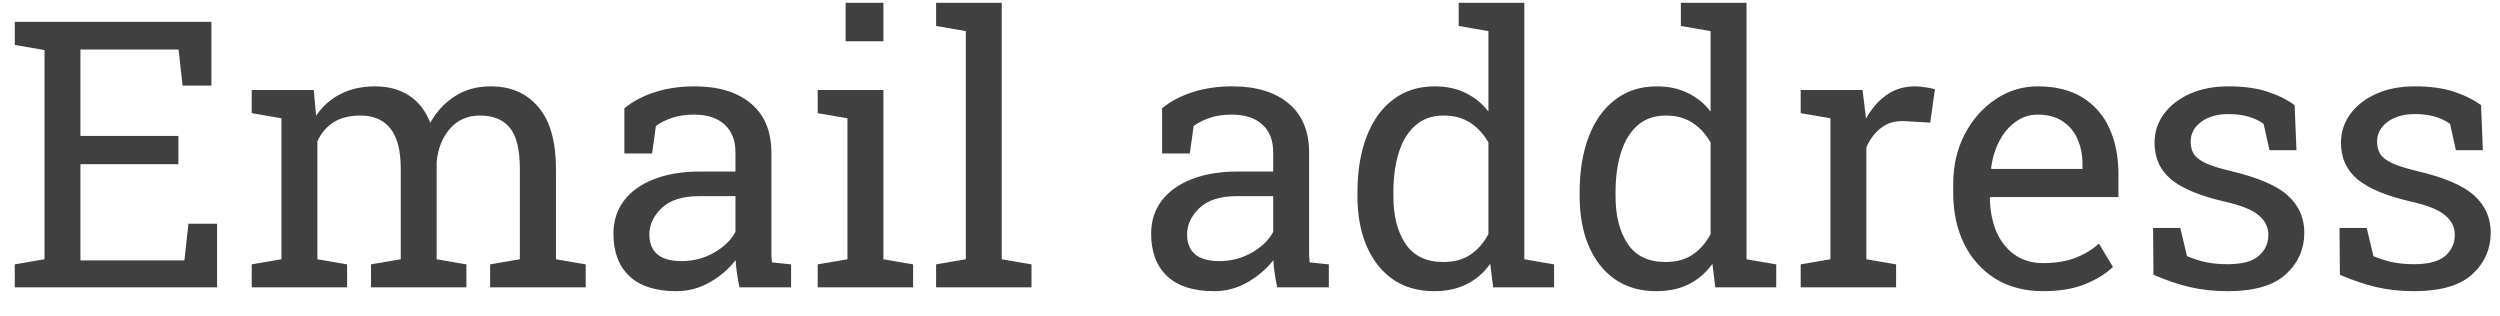 <svg width="87" height="11" viewBox="0 0 87 11" fill="none" xmlns="http://www.w3.org/2000/svg">
<path d="M0.514 10V9.2L1.549 9.022V1.742L0.514 1.564V0.758H7.357V2.979H6.354L6.214 1.723H2.799V4.731H6.208V5.715H2.799V9.061H6.417L6.557 7.785H7.554V10H0.514ZM8.76 10V9.2L9.794 9.022V4.116L8.76 3.938V3.132H10.918L11.001 4.027C11.22 3.701 11.504 3.449 11.851 3.271C12.198 3.094 12.6 3.005 13.057 3.005C13.514 3.005 13.906 3.111 14.231 3.322C14.562 3.534 14.809 3.851 14.974 4.274C15.19 3.885 15.476 3.576 15.831 3.348C16.186 3.119 16.601 3.005 17.075 3.005C17.778 3.005 18.332 3.246 18.738 3.729C19.145 4.207 19.348 4.928 19.348 5.893V9.022L20.382 9.2V10H17.056V9.2L18.091 9.022V5.88C18.091 5.203 17.974 4.725 17.742 4.446C17.509 4.162 17.164 4.021 16.707 4.021C16.271 4.021 15.92 4.175 15.653 4.484C15.391 4.789 15.239 5.174 15.196 5.639V9.022L16.231 9.2V10H12.911V9.2L13.946 9.022V5.88C13.946 5.237 13.825 4.767 13.584 4.471C13.347 4.171 13.002 4.021 12.549 4.021C12.168 4.021 11.855 4.099 11.61 4.255C11.364 4.412 11.176 4.632 11.045 4.916V9.022L12.08 9.2V10H8.76ZM23.537 10.133C22.822 10.133 22.278 9.96 21.906 9.613C21.533 9.262 21.347 8.769 21.347 8.134C21.347 7.698 21.466 7.319 21.703 6.998C21.944 6.672 22.291 6.42 22.744 6.242C23.197 6.06 23.738 5.969 24.369 5.969H25.594V5.296C25.594 4.882 25.467 4.56 25.213 4.332C24.963 4.103 24.61 3.989 24.153 3.989C23.865 3.989 23.615 4.025 23.404 4.097C23.192 4.164 23 4.26 22.826 4.382L22.693 5.341H21.728V3.767C22.037 3.517 22.397 3.329 22.807 3.202C23.218 3.07 23.672 3.005 24.172 3.005C25.006 3.005 25.659 3.204 26.133 3.602C26.607 3.999 26.844 4.569 26.844 5.309V8.616C26.844 8.705 26.844 8.792 26.844 8.876C26.849 8.961 26.855 9.046 26.863 9.13L27.53 9.2V10H25.733C25.695 9.814 25.666 9.647 25.645 9.499C25.623 9.35 25.609 9.202 25.6 9.054C25.359 9.363 25.056 9.621 24.692 9.829C24.333 10.032 23.948 10.133 23.537 10.133ZM23.721 9.086C24.136 9.086 24.515 8.986 24.857 8.788C25.2 8.589 25.446 8.35 25.594 8.07V6.826H24.324C23.749 6.826 23.317 6.964 23.029 7.239C22.741 7.514 22.598 7.821 22.598 8.159C22.598 8.46 22.691 8.69 22.877 8.851C23.063 9.008 23.345 9.086 23.721 9.086ZM28.456 10V9.2L29.491 9.022V4.116L28.456 3.938V3.132H30.742V9.022L31.776 9.2V10H28.456ZM29.428 1.437V0.098H30.742V1.437H29.428ZM32.576 10V9.2L33.611 9.022V1.082L32.576 0.904V0.098H34.861V9.022L35.896 9.2V10H32.576ZM42.25 10.133C41.535 10.133 40.991 9.96 40.619 9.613C40.246 9.262 40.06 8.769 40.06 8.134C40.06 7.698 40.178 7.319 40.416 6.998C40.657 6.672 41.004 6.42 41.456 6.242C41.909 6.06 42.451 5.969 43.081 5.969H44.307V5.296C44.307 4.882 44.18 4.56 43.926 4.332C43.676 4.103 43.323 3.989 42.866 3.989C42.578 3.989 42.328 4.025 42.117 4.097C41.905 4.164 41.713 4.26 41.539 4.382L41.406 5.341H40.441V3.767C40.75 3.517 41.109 3.329 41.52 3.202C41.931 3.07 42.385 3.005 42.885 3.005C43.718 3.005 44.372 3.204 44.846 3.602C45.32 3.999 45.557 4.569 45.557 5.309V8.616C45.557 8.705 45.557 8.792 45.557 8.876C45.561 8.961 45.568 9.046 45.576 9.13L46.243 9.2V10H44.446C44.408 9.814 44.379 9.647 44.357 9.499C44.336 9.35 44.322 9.202 44.313 9.054C44.072 9.363 43.769 9.621 43.405 9.829C43.046 10.032 42.66 10.133 42.25 10.133ZM42.434 9.086C42.849 9.086 43.227 8.986 43.57 8.788C43.913 8.589 44.158 8.35 44.307 8.07V6.826H43.037C42.462 6.826 42.03 6.964 41.742 7.239C41.454 7.514 41.31 7.821 41.31 8.159C41.31 8.46 41.404 8.69 41.59 8.851C41.776 9.008 42.057 9.086 42.434 9.086ZM49.912 10.133C49.353 10.133 48.873 9.996 48.471 9.721C48.073 9.441 47.768 9.054 47.557 8.559C47.345 8.064 47.239 7.486 47.239 6.826V6.693C47.239 5.957 47.345 5.311 47.557 4.757C47.768 4.202 48.075 3.773 48.477 3.468C48.879 3.159 49.361 3.005 49.924 3.005C50.331 3.005 50.688 3.081 50.997 3.233C51.31 3.382 51.577 3.597 51.797 3.881V1.082L50.762 0.904V0.098H51.797H53.047V9.022L54.082 9.2V10H51.962L51.86 9.181C51.636 9.494 51.361 9.731 51.035 9.892C50.714 10.053 50.339 10.133 49.912 10.133ZM50.229 9.118C50.601 9.118 50.915 9.033 51.169 8.864C51.422 8.694 51.632 8.455 51.797 8.146V4.96C51.636 4.672 51.427 4.444 51.169 4.274C50.91 4.105 50.601 4.021 50.242 4.021C49.844 4.021 49.516 4.135 49.258 4.363C49 4.588 48.807 4.901 48.68 5.303C48.553 5.701 48.49 6.164 48.49 6.693V6.826C48.49 7.516 48.632 8.07 48.915 8.489C49.199 8.908 49.637 9.118 50.229 9.118ZM57.643 10.133C57.084 10.133 56.604 9.996 56.202 9.721C55.804 9.441 55.5 9.054 55.288 8.559C55.077 8.064 54.971 7.486 54.971 6.826V6.693C54.971 5.957 55.077 5.311 55.288 4.757C55.5 4.202 55.806 3.773 56.209 3.468C56.611 3.159 57.093 3.005 57.656 3.005C58.062 3.005 58.42 3.081 58.728 3.233C59.042 3.382 59.308 3.597 59.528 3.881V1.082L58.494 0.904V0.098H59.528H60.779V9.022L61.813 9.2V10H59.693L59.592 9.181C59.367 9.494 59.092 9.731 58.767 9.892C58.445 10.053 58.071 10.133 57.643 10.133ZM57.96 9.118C58.333 9.118 58.646 9.033 58.9 8.864C59.154 8.694 59.363 8.455 59.528 8.146V4.96C59.367 4.672 59.158 4.444 58.9 4.274C58.642 4.105 58.333 4.021 57.973 4.021C57.575 4.021 57.247 4.135 56.989 4.363C56.731 4.588 56.539 4.901 56.412 5.303C56.285 5.701 56.221 6.164 56.221 6.693V6.826C56.221 7.516 56.363 8.07 56.647 8.489C56.93 8.908 57.368 9.118 57.96 9.118ZM62.664 10V9.2L63.699 9.022V4.116L62.664 3.938V3.132H64.816L64.924 4.008L64.936 4.128C65.131 3.777 65.37 3.502 65.654 3.303C65.942 3.104 66.269 3.005 66.638 3.005C66.769 3.005 66.902 3.018 67.038 3.043C67.177 3.064 67.277 3.085 67.336 3.106L67.171 4.268L66.301 4.217C65.971 4.196 65.694 4.272 65.47 4.446C65.245 4.615 65.072 4.844 64.949 5.131V9.022L65.984 9.2V10H62.664ZM71.1 10.133C70.465 10.133 69.913 9.989 69.443 9.702C68.974 9.41 68.61 9.006 68.352 8.489C68.098 7.973 67.971 7.376 67.971 6.699V6.42C67.971 5.768 68.104 5.186 68.371 4.674C68.641 4.158 68.999 3.752 69.443 3.456C69.892 3.155 70.381 3.005 70.91 3.005C71.528 3.005 72.044 3.132 72.459 3.386C72.877 3.64 73.193 3.997 73.404 4.458C73.616 4.916 73.722 5.455 73.722 6.077V6.858H69.266L69.247 6.89C69.255 7.33 69.331 7.721 69.475 8.064C69.623 8.403 69.835 8.669 70.11 8.864C70.385 9.058 70.715 9.156 71.1 9.156C71.523 9.156 71.894 9.097 72.211 8.978C72.533 8.855 72.81 8.688 73.043 8.477L73.531 9.289C73.286 9.526 72.96 9.727 72.554 9.892C72.152 10.053 71.667 10.133 71.1 10.133ZM69.304 5.88H72.471V5.715C72.471 5.385 72.412 5.091 72.293 4.833C72.179 4.571 72.006 4.365 71.773 4.217C71.544 4.065 71.257 3.989 70.91 3.989C70.63 3.989 70.376 4.071 70.148 4.236C69.919 4.397 69.731 4.617 69.583 4.896C69.435 5.176 69.338 5.493 69.291 5.849L69.304 5.88ZM77.518 10.133C77.056 10.133 76.625 10.087 76.223 9.994C75.821 9.901 75.393 9.757 74.94 9.562L74.928 7.931H75.874L76.108 8.915C76.345 9.012 76.574 9.084 76.794 9.13C77.018 9.173 77.259 9.194 77.518 9.194C78.025 9.194 78.389 9.097 78.609 8.902C78.829 8.707 78.939 8.466 78.939 8.178C78.939 7.907 78.827 7.679 78.603 7.493C78.383 7.302 77.981 7.141 77.397 7.01C76.567 6.82 75.956 6.566 75.562 6.249C75.173 5.927 74.978 5.5 74.978 4.966C74.978 4.594 75.086 4.262 75.302 3.97C75.518 3.674 75.819 3.439 76.204 3.265C76.589 3.092 77.037 3.005 77.549 3.005C78.07 3.005 78.514 3.064 78.882 3.183C79.255 3.301 79.579 3.46 79.853 3.659L79.917 5.227H78.978L78.774 4.312C78.626 4.202 78.451 4.118 78.248 4.059C78.044 3.999 77.812 3.97 77.549 3.97C77.16 3.97 76.843 4.061 76.597 4.243C76.356 4.425 76.235 4.653 76.235 4.928C76.235 5.089 76.269 5.229 76.337 5.347C76.409 5.466 76.544 5.574 76.743 5.671C76.942 5.764 77.234 5.857 77.619 5.95C78.576 6.174 79.242 6.46 79.619 6.807C79.999 7.154 80.19 7.582 80.19 8.089C80.19 8.669 79.974 9.156 79.543 9.549C79.115 9.939 78.44 10.133 77.518 10.133ZM84.005 10.133C83.544 10.133 83.112 10.087 82.71 9.994C82.308 9.901 81.88 9.757 81.428 9.562L81.415 7.931H82.361L82.596 8.915C82.833 9.012 83.061 9.084 83.281 9.13C83.505 9.173 83.747 9.194 84.005 9.194C84.513 9.194 84.877 9.097 85.097 8.902C85.317 8.707 85.427 8.466 85.427 8.178C85.427 7.907 85.315 7.679 85.09 7.493C84.87 7.302 84.468 7.141 83.884 7.01C83.055 6.82 82.443 6.566 82.05 6.249C81.66 5.927 81.466 5.5 81.466 4.966C81.466 4.594 81.574 4.262 81.79 3.97C82.005 3.674 82.306 3.439 82.691 3.265C83.076 3.092 83.525 3.005 84.037 3.005C84.557 3.005 85.001 3.064 85.37 3.183C85.742 3.301 86.066 3.46 86.341 3.659L86.404 5.227H85.465L85.262 4.312C85.114 4.202 84.938 4.118 84.735 4.059C84.532 3.999 84.299 3.97 84.037 3.97C83.647 3.97 83.33 4.061 83.085 4.243C82.843 4.425 82.723 4.653 82.723 4.928C82.723 5.089 82.757 5.229 82.824 5.347C82.896 5.466 83.032 5.574 83.231 5.671C83.429 5.764 83.721 5.857 84.106 5.95C85.063 6.174 85.729 6.46 86.106 6.807C86.487 7.154 86.677 7.582 86.677 8.089C86.677 8.669 86.461 9.156 86.03 9.549C85.602 9.939 84.927 10.133 84.005 10.133Z" fill="#404040"/>
</svg>
